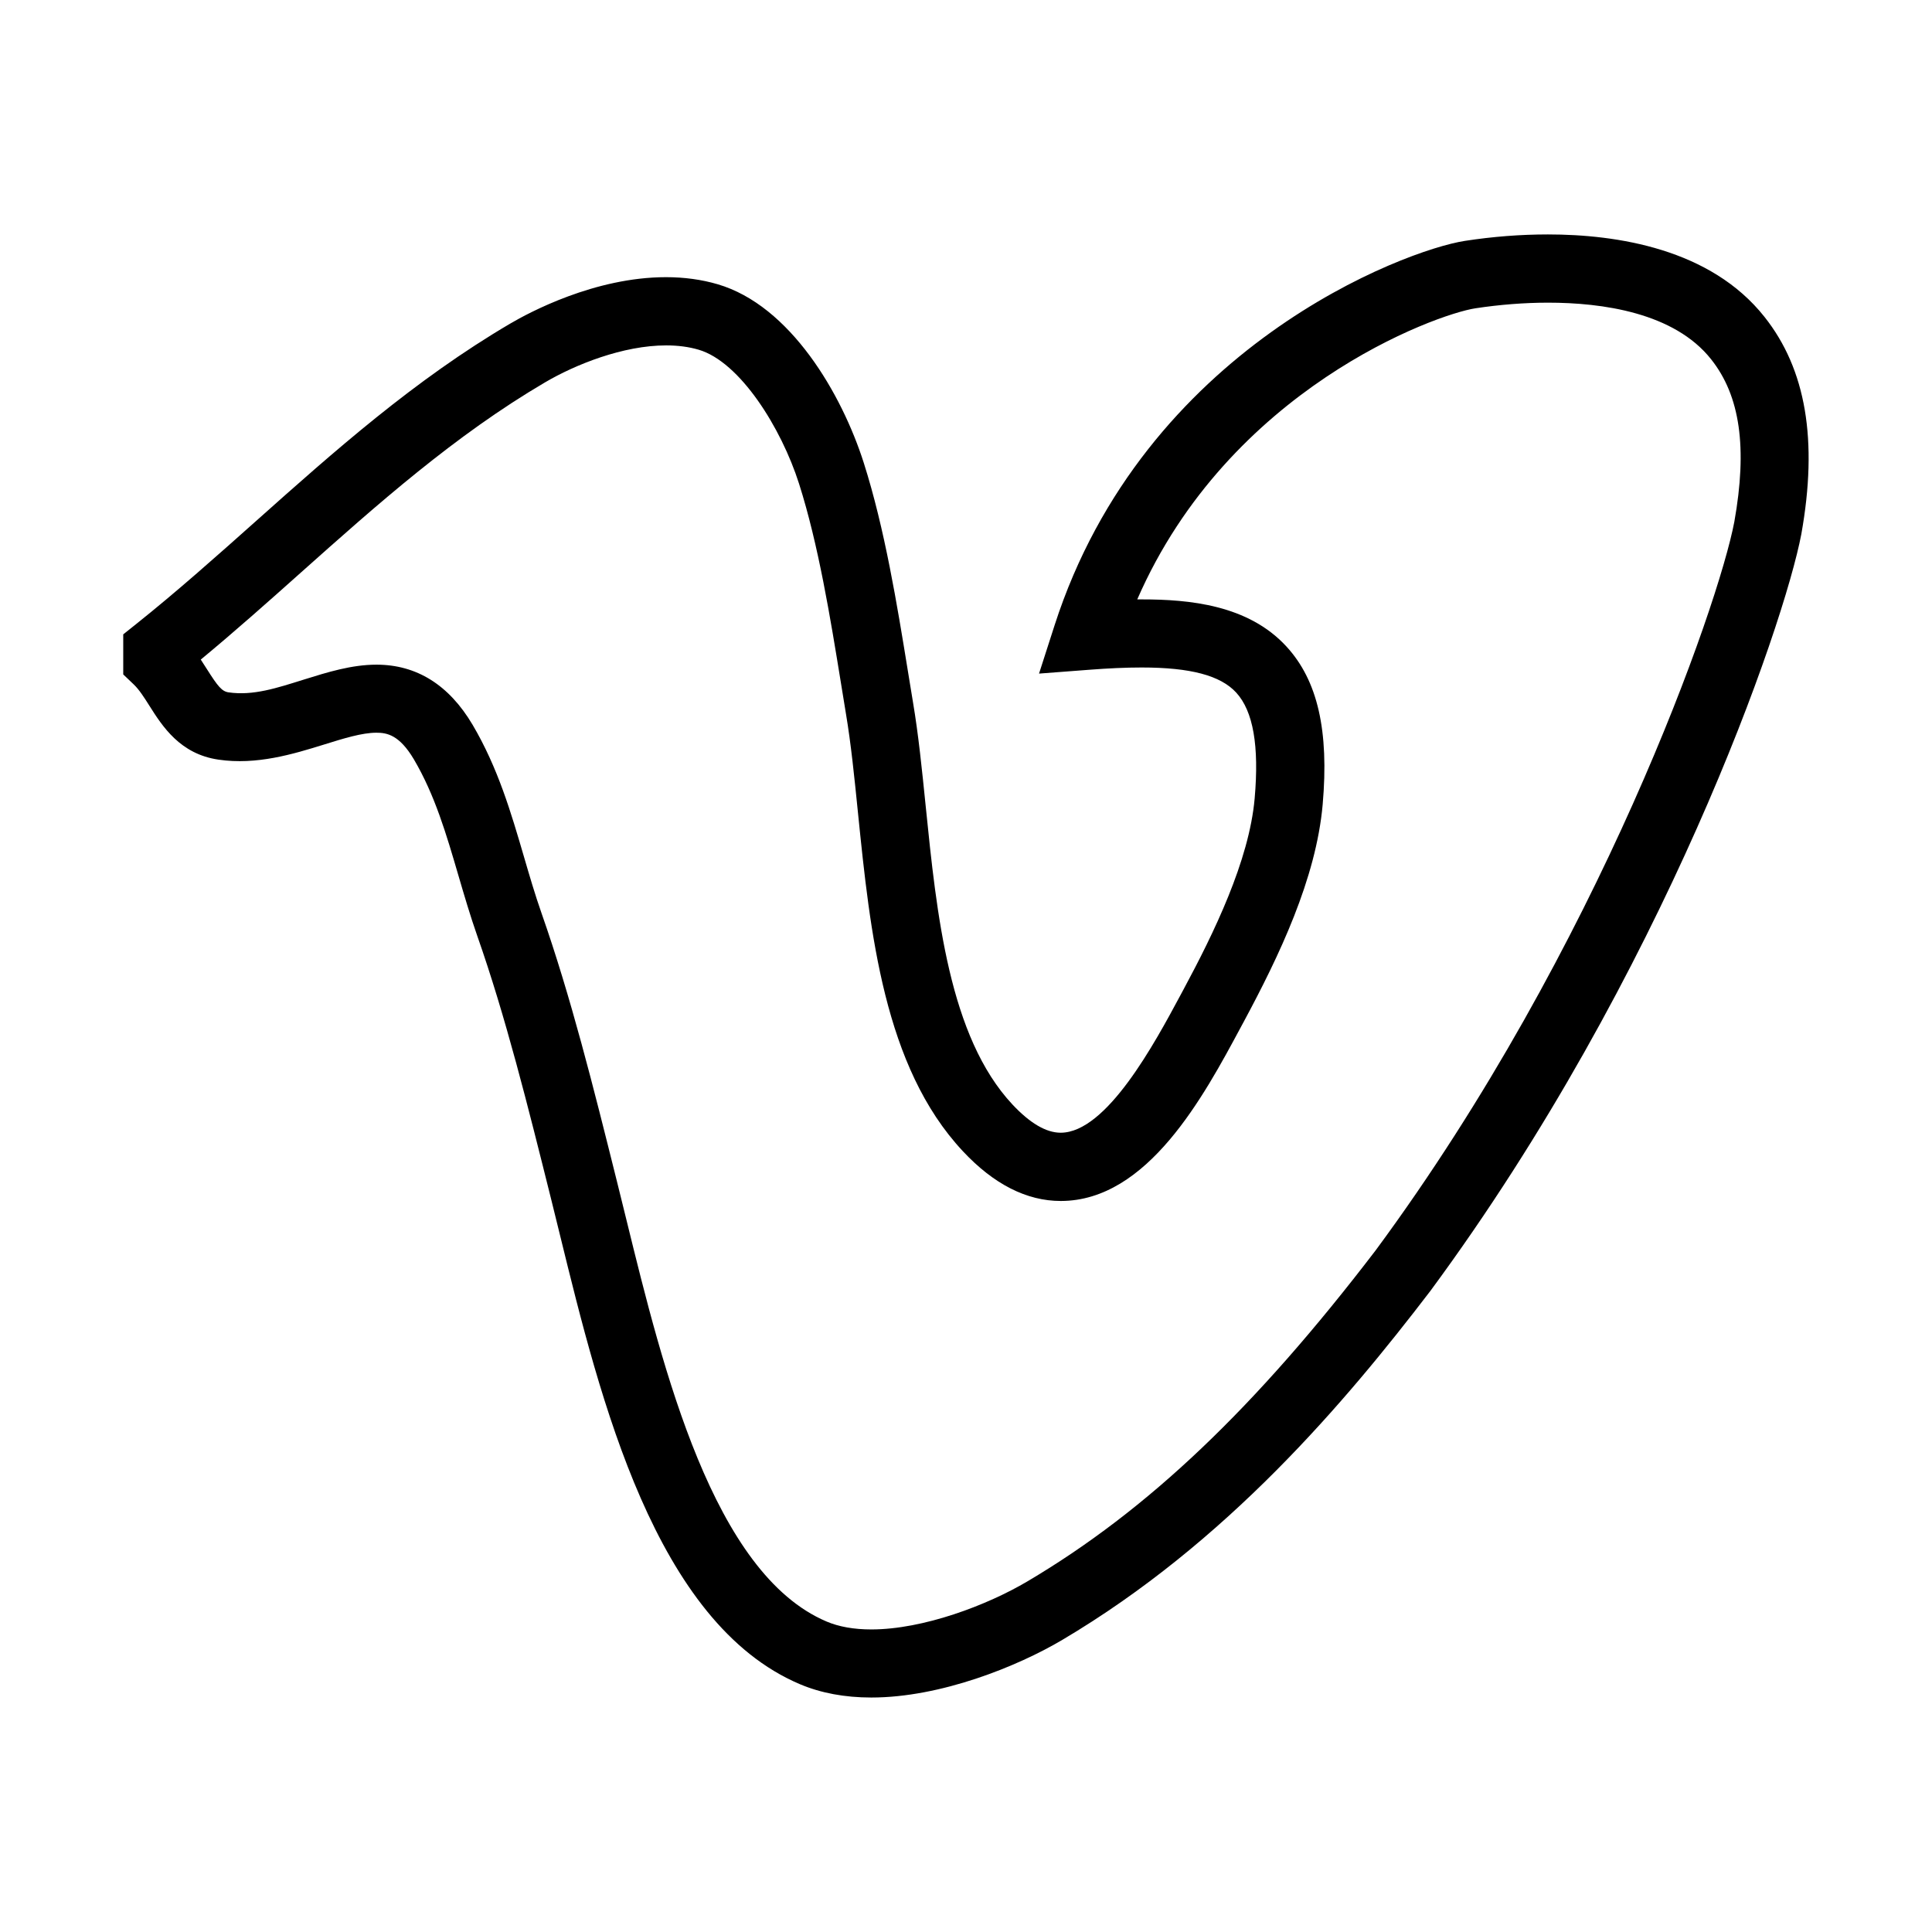 <?xml version="1.0" encoding="utf-8"?>
<!-- Generator: Adobe Illustrator 15.1.0, SVG Export Plug-In . SVG Version: 6.00 Build 0)  -->
<!DOCTYPE svg PUBLIC "-//W3C//DTD SVG 1.1//EN" "http://www.w3.org/Graphics/SVG/1.1/DTD/svg11.dtd">
<svg version="1.1" id="Layer_1" xmlns="http://www.w3.org/2000/svg" xmlns:xlink="http://www.w3.org/1999/xlink" x="0px" y="0px"
	 width="56.69px" height="56.69px" viewBox="0 0 56.69 56.69" enable-background="new 0 0 56.69 56.69" xml:space="preserve">
<path d="M51.776,9.3c-1.581-2.001-4.33-2.421-6.356-2.421c-0.799,0-1.619,0.063-2.436,0.189c-1.755,0.269-9.41,3.123-12.04,11.28
	l-0.456,1.417l1.483-0.113c0.547-0.042,1.057-0.066,1.529-0.066c1.432,0,2.313,0.234,2.774,0.737
	c0.499,0.545,0.676,1.561,0.541,3.104c-0.161,1.83-1.202,3.961-2.091,5.613l-0.08,0.149c-0.759,1.415-2.172,4.048-3.522,4.048
	c-0.425,0-0.9-0.279-1.414-0.828c-1.858-1.986-2.224-5.583-2.546-8.757c-0.11-1.084-0.214-2.107-0.372-3.043l-0.148-0.904
	c-0.319-1.964-0.681-4.19-1.296-6.121c-0.646-2.029-2.158-4.621-4.291-5.244c-0.467-0.137-0.977-0.207-1.513-0.207
	c-2.095,0-4.03,1.044-4.572,1.363c-2.812,1.652-5.175,3.758-7.459,5.794c-1.142,1.018-2.323,2.07-3.519,3.024l-0.376,0.3v1.175
	l0.309,0.295c0.161,0.154,0.307,0.384,0.461,0.628c0.378,0.597,0.897,1.415,2.026,1.578c1.113,0.165,2.189-0.161,3.099-0.444
	c0.571-0.178,1.11-0.346,1.533-0.346c0.308,0,0.672,0.061,1.099,0.779c0.617,1.048,0.952,2.194,1.307,3.407
	c0.173,0.591,0.348,1.186,0.555,1.778c0.828,2.356,1.473,4.942,2.177,7.764l0.257,1.043c1.175,4.788,2.784,11.346,7.033,13.148
	c0.611,0.259,1.315,0.391,2.095,0.391c2.033,0,4.29-0.912,5.605-1.692c4.814-2.85,8.294-6.961,10.798-10.237
	c6.852-9.284,10.375-19.521,10.886-22.209C53.348,12.919,52.993,10.834,51.776,9.3z M50.89,15.31
	c-0.466,2.457-3.963,12.489-10.519,21.371c-3.54,4.634-6.691,7.631-10.219,9.718c-1.185,0.703-3.062,1.413-4.585,1.413
	c-0.509,0-0.951-0.078-1.313-0.232c-3.327-1.411-4.798-7.406-5.872-11.783l-0.28-1.134c-0.695-2.785-1.352-5.416-2.209-7.859
	c-0.196-0.558-0.359-1.119-0.522-1.676c-0.374-1.277-0.759-2.598-1.505-3.863c-0.693-1.169-1.642-1.762-2.82-1.762
	c-0.728,0-1.44,0.222-2.128,0.437c-0.785,0.245-1.489,0.482-2.214,0.375c-0.192-0.028-0.313-0.176-0.625-0.669
	c-0.06-0.094-0.122-0.192-0.188-0.292c1.011-0.836,1.997-1.714,2.955-2.569c2.212-1.972,4.5-4.011,7.143-5.563
	c0.893-0.526,2.295-1.087,3.558-1.087c0.346,0,0.665,0.042,0.951,0.126c1.214,0.355,2.425,2.291,2.948,3.932
	c0.57,1.79,0.919,3.939,1.227,5.834l0.149,0.914c0.147,0.873,0.248,1.865,0.354,2.916c0.355,3.488,0.757,7.441,3.075,9.92
	c0.906,0.971,1.874,1.463,2.875,1.463c2.547-0.001,4.194-3.07,5.284-5.102l0.08-0.148c1.04-1.934,2.129-4.205,2.321-6.386
	c0.189-2.164-0.147-3.635-1.06-4.63c-1.125-1.229-2.861-1.386-4.248-1.386c-0.044,0-0.088,0-0.133,0
	c2.693-6.172,8.749-8.361,9.919-8.541c0.707-0.108,1.444-0.166,2.133-0.166c1.585,0,3.702,0.288,4.788,1.663
	C51.062,11.617,51.277,13.136,50.89,15.31z"/>
</svg>
